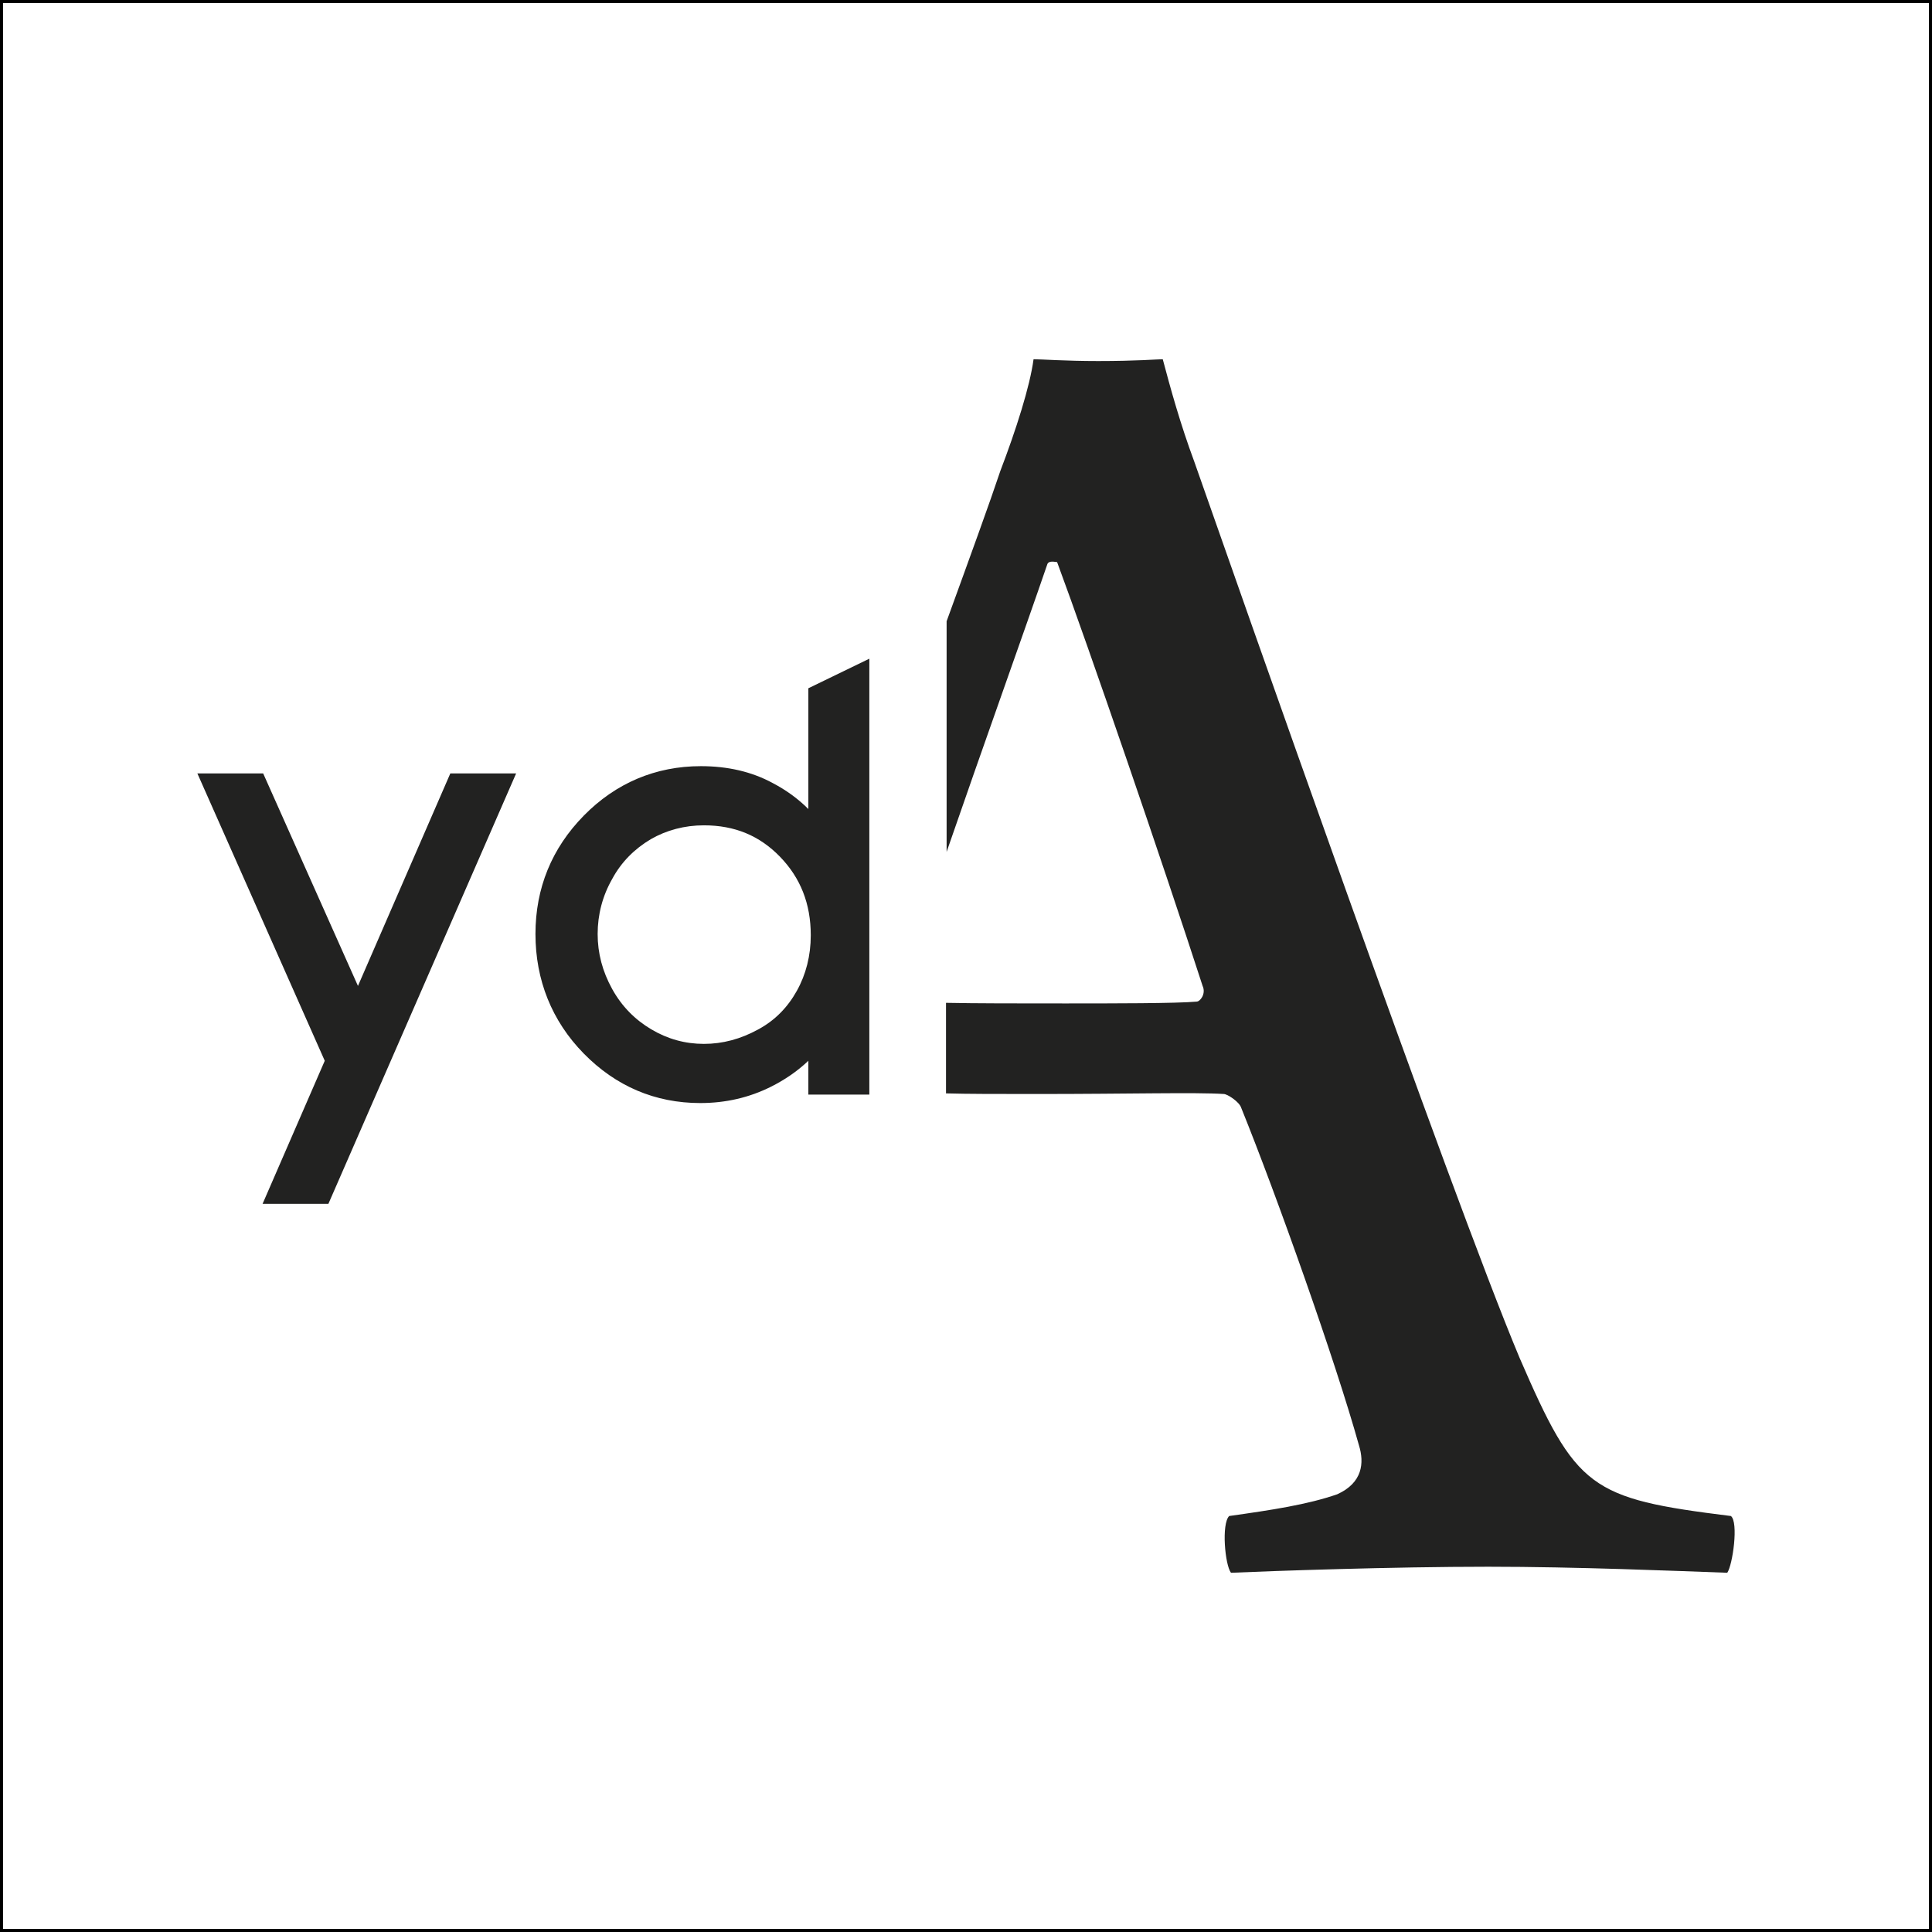 <?xml version="1.0" encoding="utf-8"?>
<svg version="1.1" id="ydA_logo_2022" xmlns="http://www.w3.org/2000/svg" xmlns:xlink="http://www.w3.org/1999/xlink" x="0px"
	 y="0px" viewBox="0 0 320 320" style="enable-background:new 0 0 320 320;" xml:space="preserve">
<rect x="0" y="0" width="320" height="320" fill="#808080" stroke="none"/>
<style type="text/css">
	.st0{fill:#222221;}
	.bg0 {stroke: rgb(0, 0, 0); fill: rgb(255, 255, 255);}
</style>
<rect width="320" height="320" style="" class="bg0"></rect>
<g id="logo" style="" transform="matrix(1, 0, 0, 1, 32.689, 59.4)">
	<path id="A_00000000934225514709677930000000834725747995588267_" class="st0" d="M254,191.7c1.3,1,0.3,8.1-0.6,9.4
		c-8.4-0.3-25-1-39.6-1c-15.9,0-35.8,0.7-42.6,1c-1-1.3-1.6-8.1-0.3-9.4c7.1-1,13-1.9,17.9-3.6c4.2-1.9,4.5-5.2,3.6-8.1
		c-3.9-14-13.6-41.3-19.5-55.9c-0.3-1-2.3-2.3-2.9-2.3c-4.6-0.3-15.9,0-30.6,0c-7,0-11.9,0-15.4-0.1v-15c4.9,0.1,11.9,0.1,19.7,0.1
		s18.5,0,21.8-0.3c0.6,0,1.6-1.3,1-2.6c-6.5-20.1-18.9-56.2-24.1-70.2c-0.3,0-1.3-0.3-1.6,0.3c-3.7,10.8-10.8,30.6-16.7,47.7V43.5
		c4-11,7.2-19.8,8.9-24.9c2.6-6.8,4.9-14,5.5-18.5c1.3,0,5.2,0.3,10.7,0.3c6.5,0,9.8-0.3,10.7-0.3c1.3,4.9,2.9,10.7,5.2,16.9
		c6.5,18.5,42.6,121.6,53.9,148.5C228.4,187.2,230.6,188.8,254,191.7"/>
	<path id="d_00000031184273558821519270000006341537459562409874_" class="st0" d="M101.2,54.6l10.1-4.9v72.2h-10.1v-5.6
		c-1.9,1.8-4,3.2-6.2,4.3c-3.6,1.8-7.5,2.7-11.7,2.7c-7.5,0-14-2.8-19.3-8.2c-5.3-5.4-8-12.2-8-19.8s2.7-14.2,8-19.6
		c5.3-5.4,11.9-8.2,19.4-8.2c4.4,0,8.4,0.9,11.9,2.8c2.1,1.1,4.1,2.5,5.9,4.3L101.2,54.6L101.2,54.6z M99.3,104.7
		c1.5-2.7,2.3-5.8,2.3-9.2c0-5.2-1.7-9.5-5.1-13c-3.4-3.5-7.5-5.2-12.6-5.2c-3.2,0-6.2,0.8-8.8,2.3c-2.7,1.6-4.9,3.8-6.4,6.6
		c-1.6,2.8-2.4,5.9-2.4,9.1s0.8,6.2,2.4,9.1c1.6,2.9,3.8,5.1,6.5,6.7c2.7,1.6,5.6,2.4,8.7,2.4s6.1-0.8,9-2.4
		C95.7,109.6,97.8,107.4,99.3,104.7L99.3,104.7z"/>
	<polygon id="y_00000046339717177968816000000002326524850237024388_" class="st0" points="52.8,68.7 21.7,140 10.8,140 21.1,116.3 
		0,68.7 10.9,68.7 26.6,103.9 41.9,68.7 	"/>
</g>
</svg>
